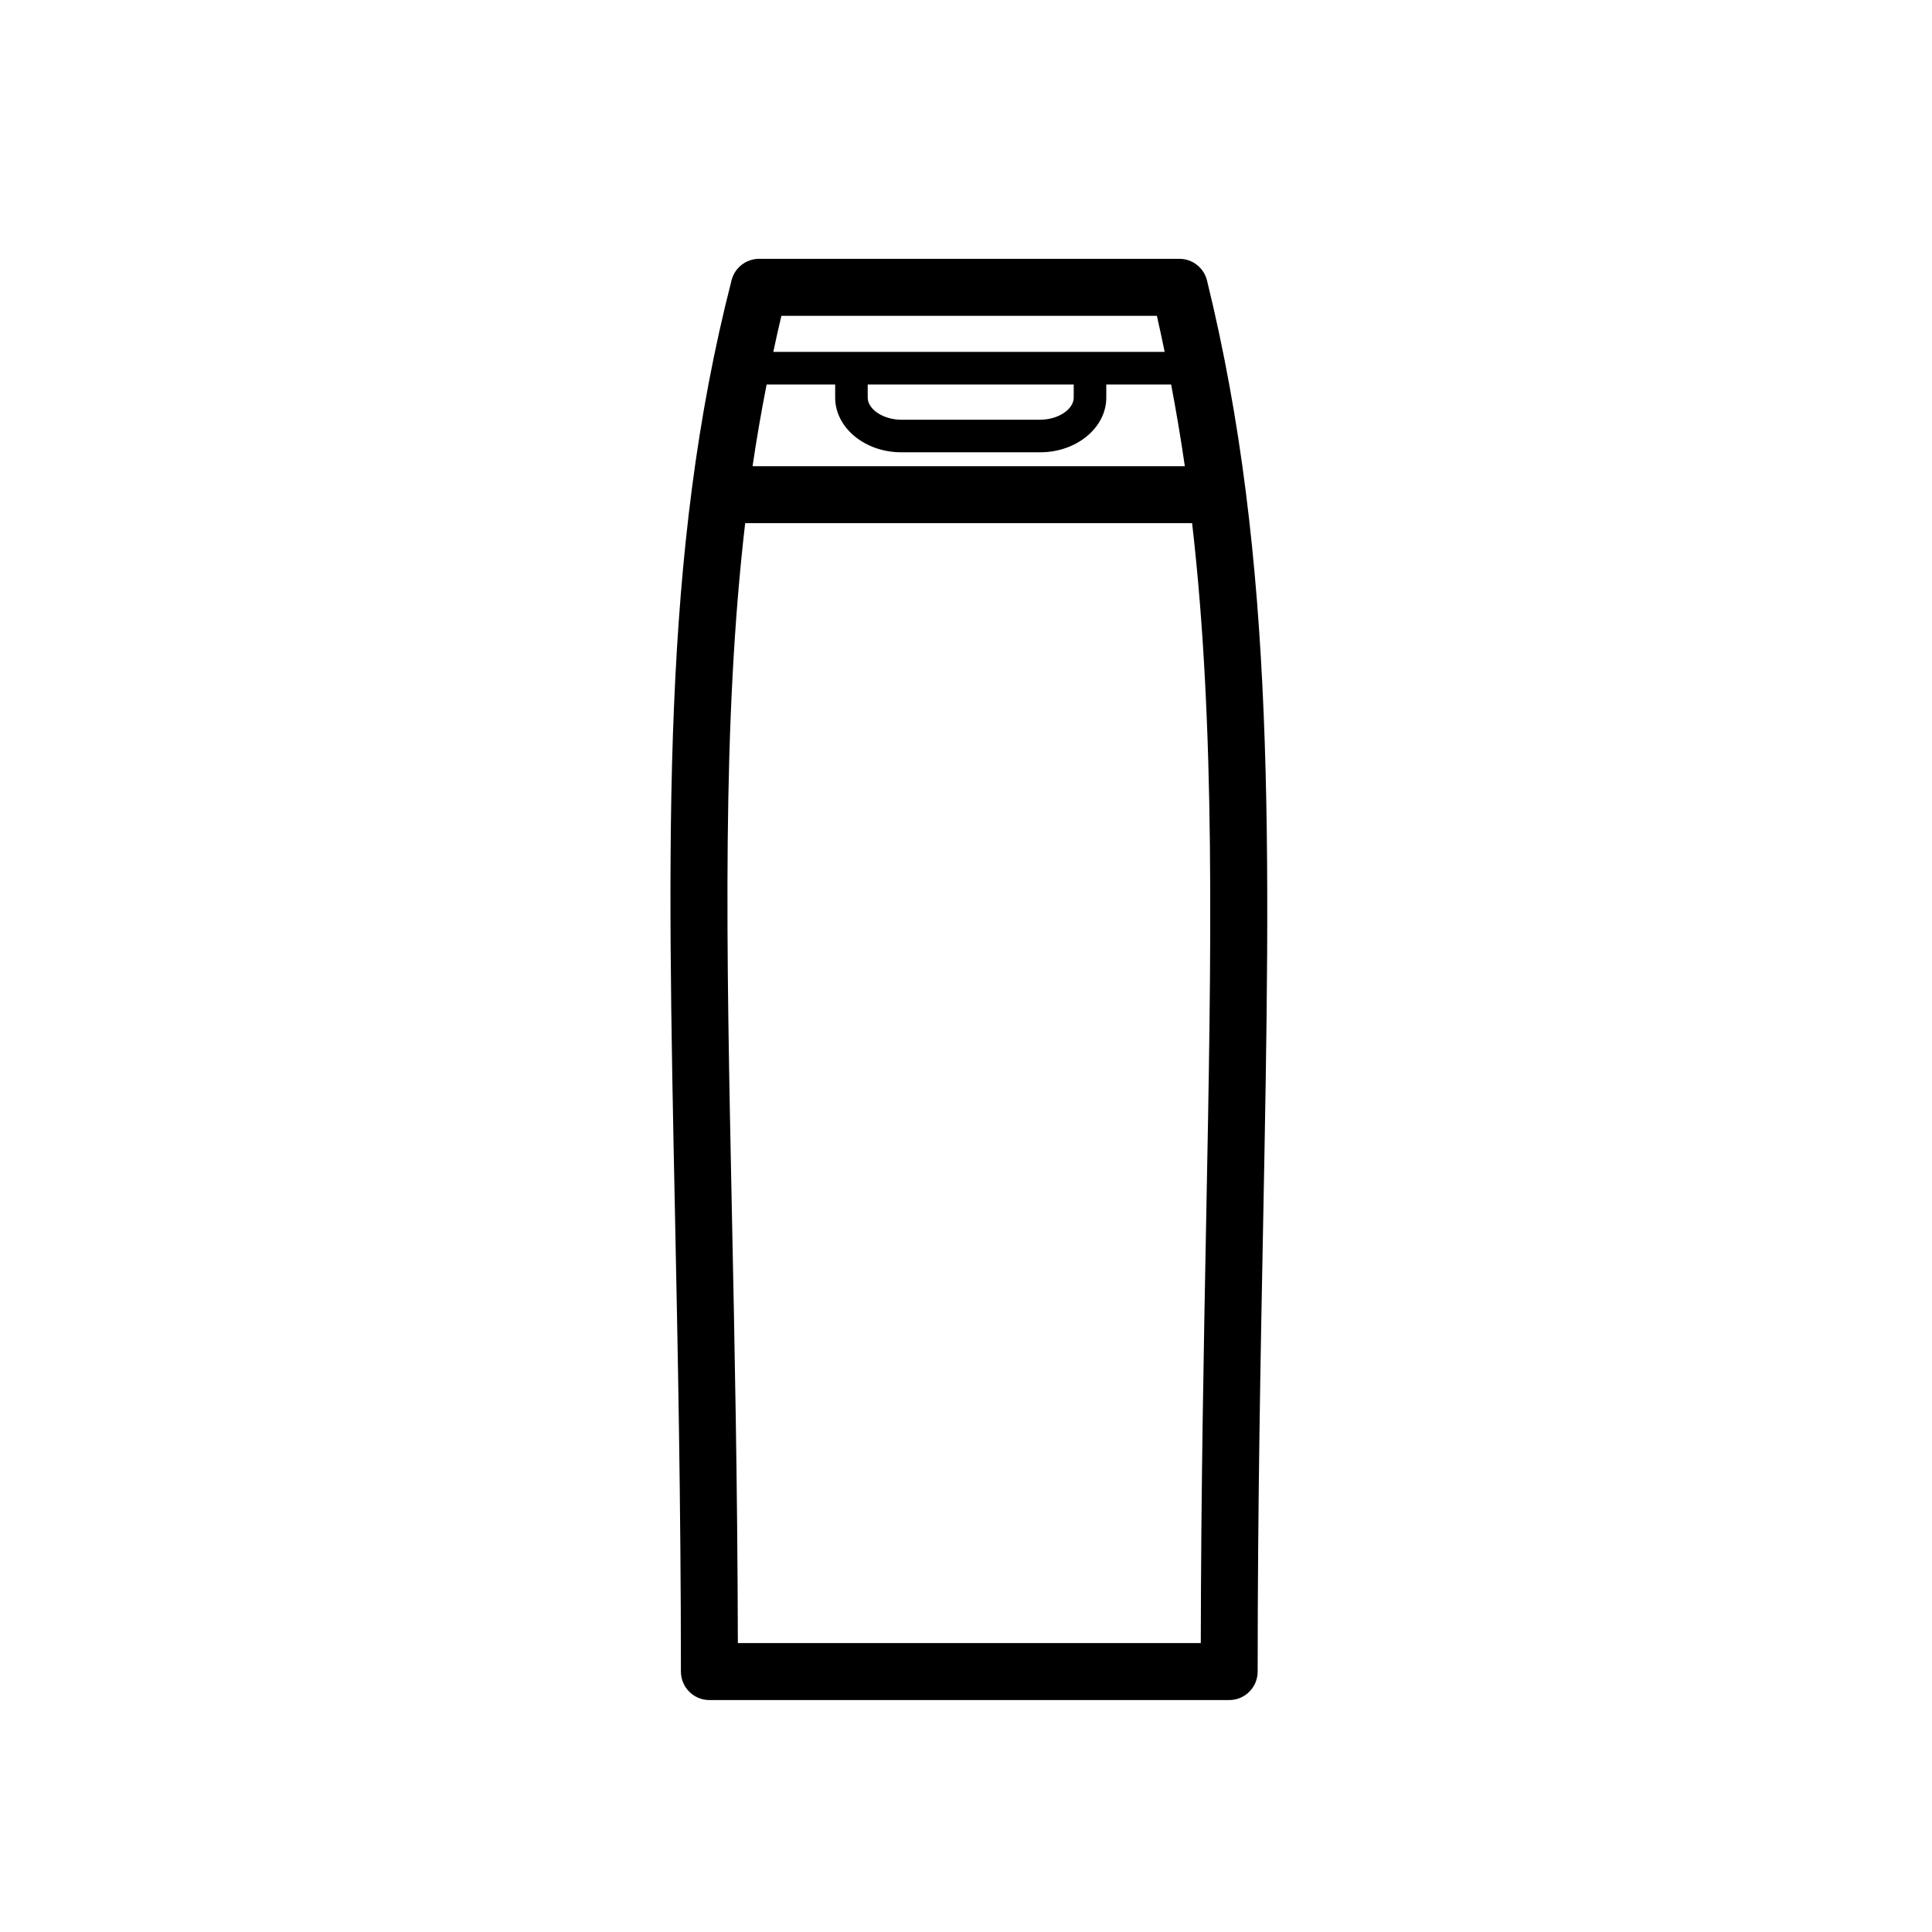 <svg width="57" height="57" viewBox="0 0 57 57" fill="none" xmlns="http://www.w3.org/2000/svg">
<path fill-rule="evenodd" clip-rule="evenodd" d="M35.585 36.05C35.515 39.74 35.434 43.896 35.427 48.476H21.769C21.759 43.815 21.672 39.58 21.594 35.818C21.428 27.773 21.299 21.335 21.985 15.434H35.171C35.864 21.456 35.741 27.938 35.585 36.05ZM34.132 9.317C34.213 9.672 34.287 10.026 34.361 10.382H22.815C22.891 10.026 22.968 9.671 23.054 9.317H34.132ZM25.6 11.343H31.678V11.73C31.678 12.078 31.216 12.383 30.688 12.383H26.59C26.063 12.383 25.6 12.078 25.6 11.73V11.343ZM22.618 11.343H24.64V11.73C24.64 12.619 25.516 13.344 26.59 13.344H30.688C31.763 13.344 32.639 12.619 32.639 11.73V11.343H34.552C34.703 12.142 34.84 12.945 34.956 13.754H22.203C22.322 12.942 22.462 12.14 22.618 11.343ZM35.611 8.277C35.519 7.901 35.183 7.636 34.796 7.636H22.398C22.013 7.636 21.679 7.895 21.584 8.267C19.513 16.337 19.681 24.523 19.915 35.853C19.996 39.83 20.089 44.341 20.089 49.315C20.089 49.78 20.465 50.157 20.93 50.157H36.266C36.73 50.157 37.105 49.78 37.105 49.315C37.105 44.42 37.191 39.991 37.267 36.081C37.483 24.747 37.641 16.558 35.611 8.277Z" fill="black"/>
</svg>
